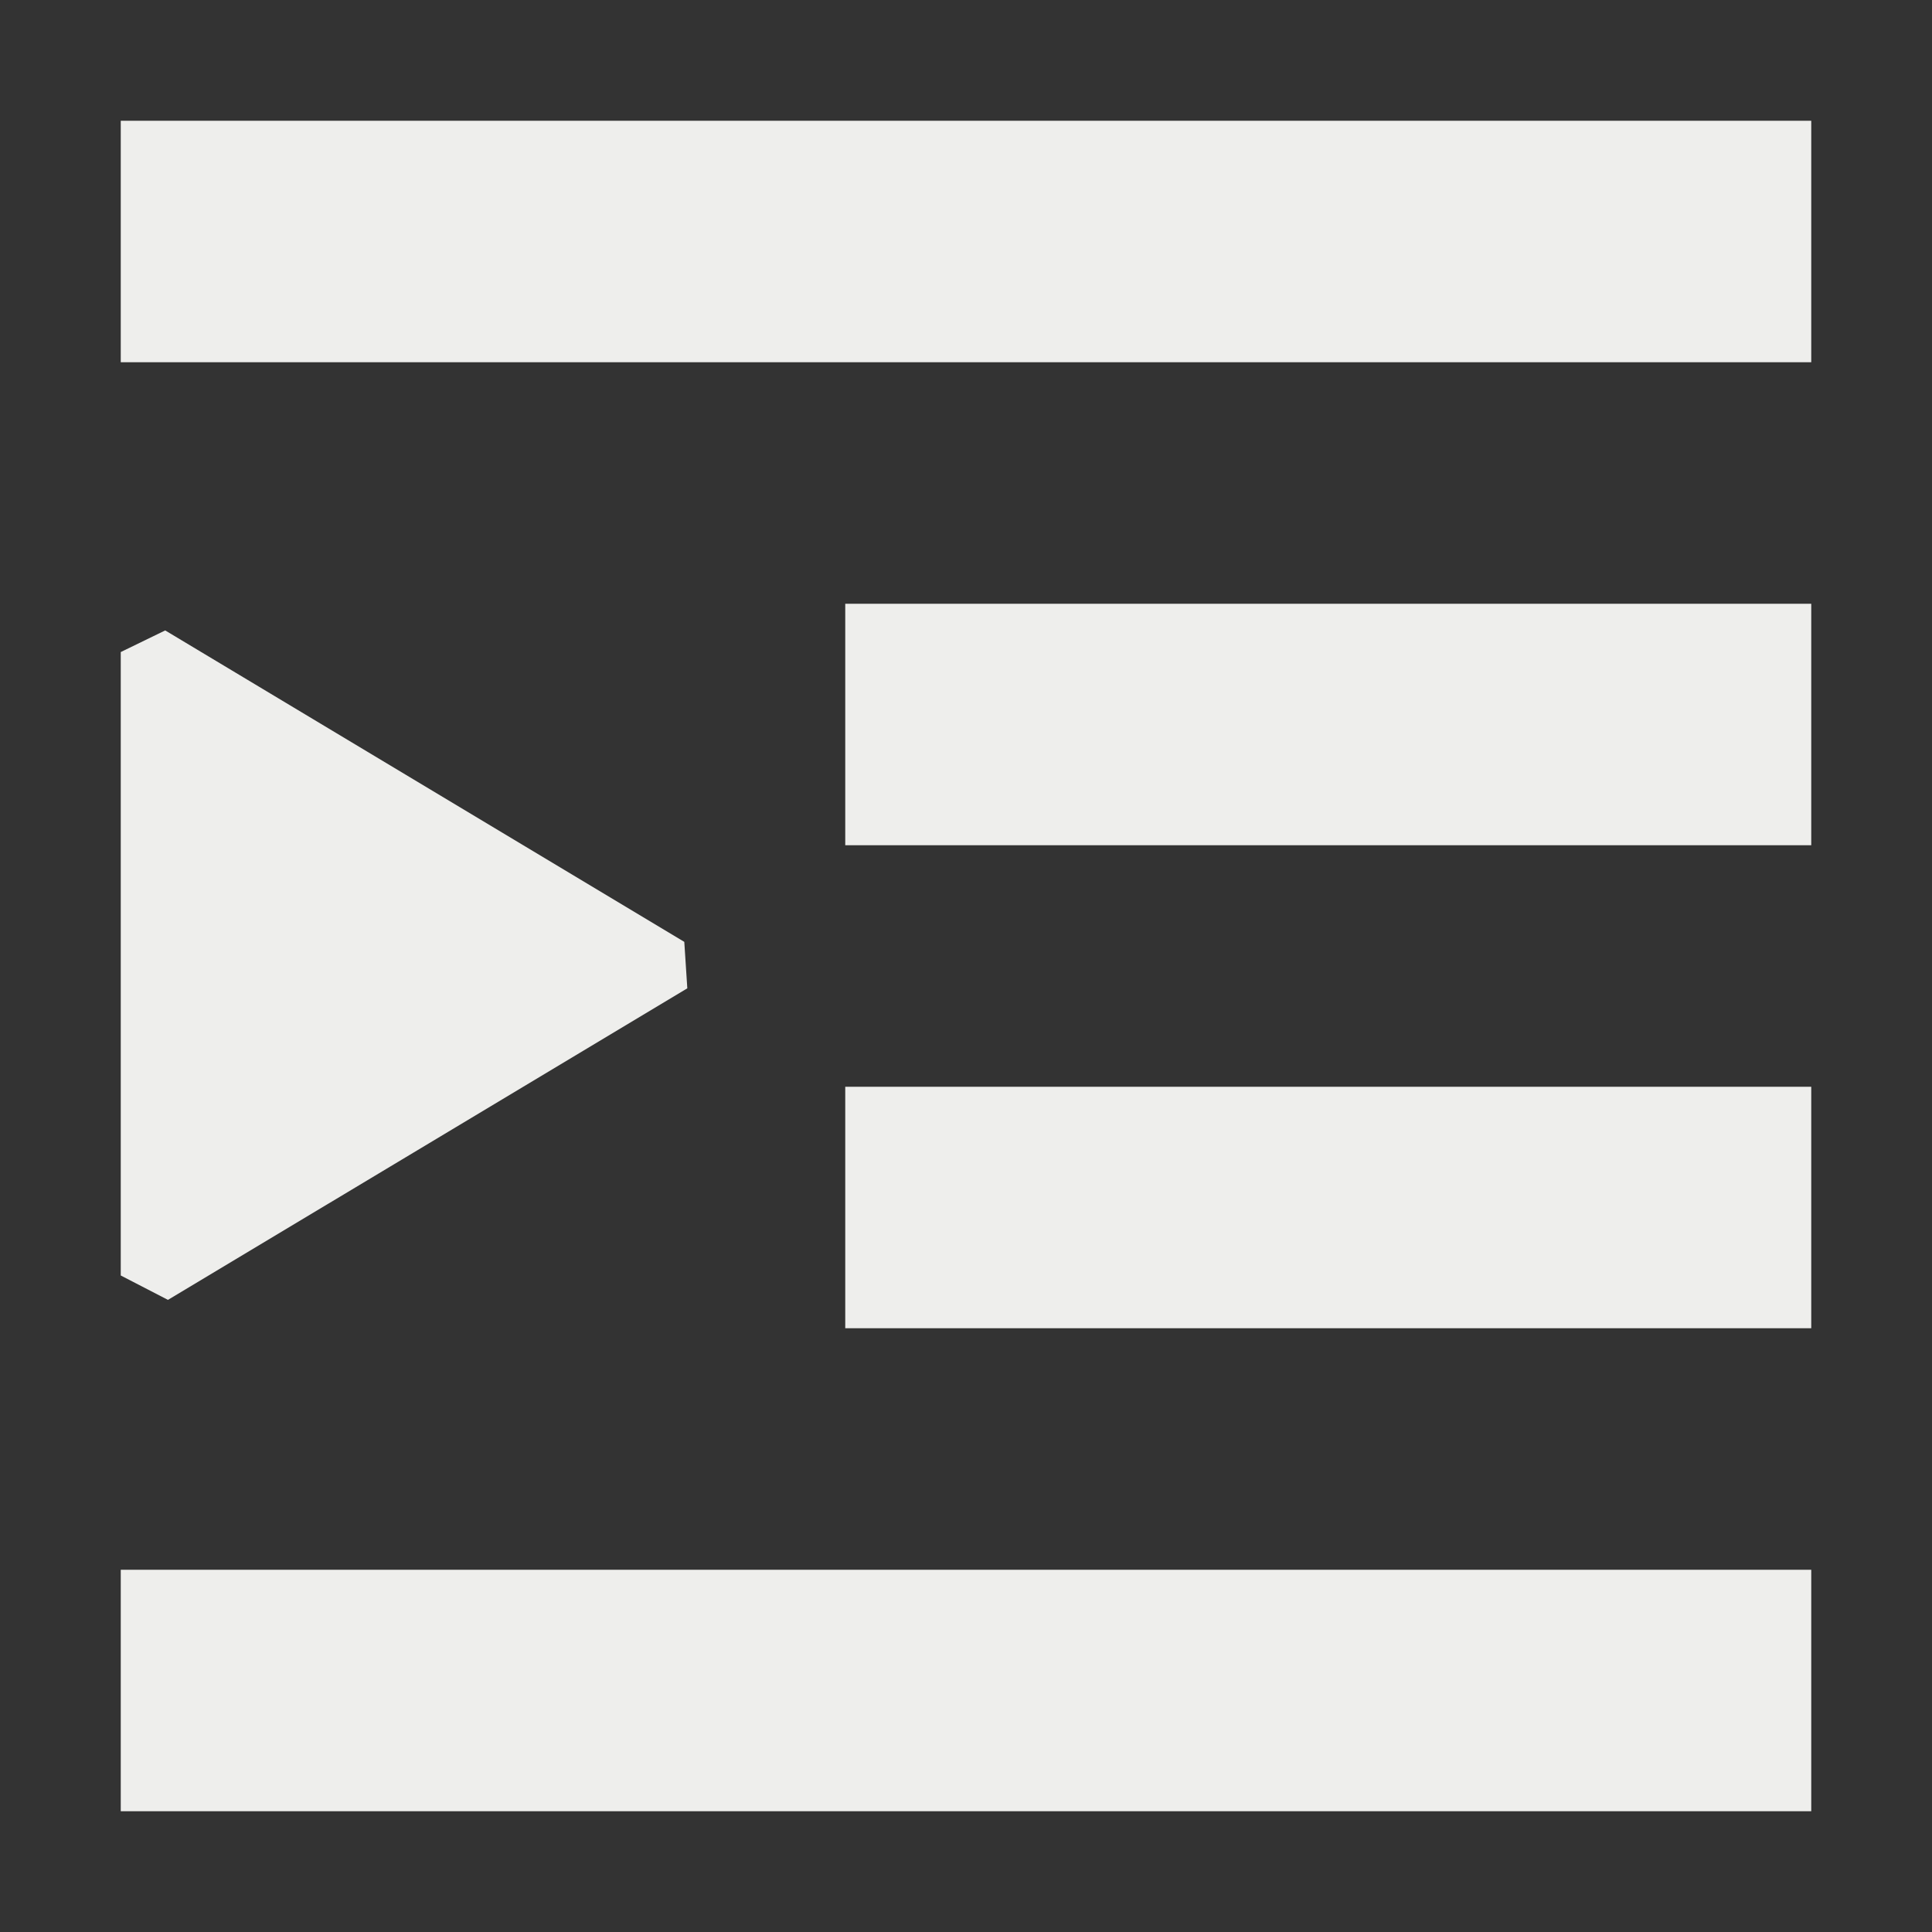 <?xml version="1.0" encoding="UTF-8" standalone="no"?>
<svg
   width="16"
   height="16"
   version="1.1"
   id="svg100014"
   sodipodi:docname="media-playlist-play.svg"
   inkscape:version="1.1.2 (0a00cf5339, 2022-02-04)"
   xmlns:inkscape="http://www.inkscape.org/namespaces/inkscape"
   xmlns:sodipodi="http://sodipodi.sourceforge.net/DTD/sodipodi-0.dtd"
   xmlns="http://www.w3.org/2000/svg"
   xmlns:svg="http://www.w3.org/2000/svg">
  <rect width="100%" height="100%" fill="#333333" stroke="none"/>
  <sodipodi:namedview
     id="namedview100016"
     pagecolor="#000000"
     bordercolor="#666666"
     borderopacity="1.0"
     inkscape:pageshadow="2"
     inkscape:pageopacity="0"
     inkscape:pagecheckerboard="0"
     showgrid="false"
     inkscape:zoom="51.6875"
     inkscape:cx="7.9903265"
     inkscape:cy="8"
     inkscape:window-width="1920"
     inkscape:window-height="1051"
     inkscape:window-x="0"
     inkscape:window-y="29"
     inkscape:window-maximized="1"
     inkscape:current-layer="svg100014" />
  <defs
     id="defs100010">
    <style
       id="current-color-scheme"
       type="text/css">
   .ColorScheme-Text { color:#eeeeec; } .ColorScheme-Highlight { color:#367bf0; } .ColorScheme-NeutralText { color:#ffcc44; } .ColorScheme-PositiveText { color:#3db47e; } .ColorScheme-NegativeText { color:#dd4747; }
  </style>
  </defs>
  <path
     style="fill:currentColor"
     class="ColorScheme-Text"
     d="M 1,1 V 3 H 15 V 1 Z m 0,4.4 v 0 5.163 l 0.391,0.202 v 0 L 5.692,8.185 5.667,7.8 v 0 L 1.368,5.221 Z M 7,5 v 2 h 8 V 5 Z m 8,4 H 7 v 2 h 8 z M 1,13 v 2 h 14 v -2 z"
     id="path100012"
     sodipodi:nodetypes="cccccccccccccccccccccccccccccc" />
</svg>
